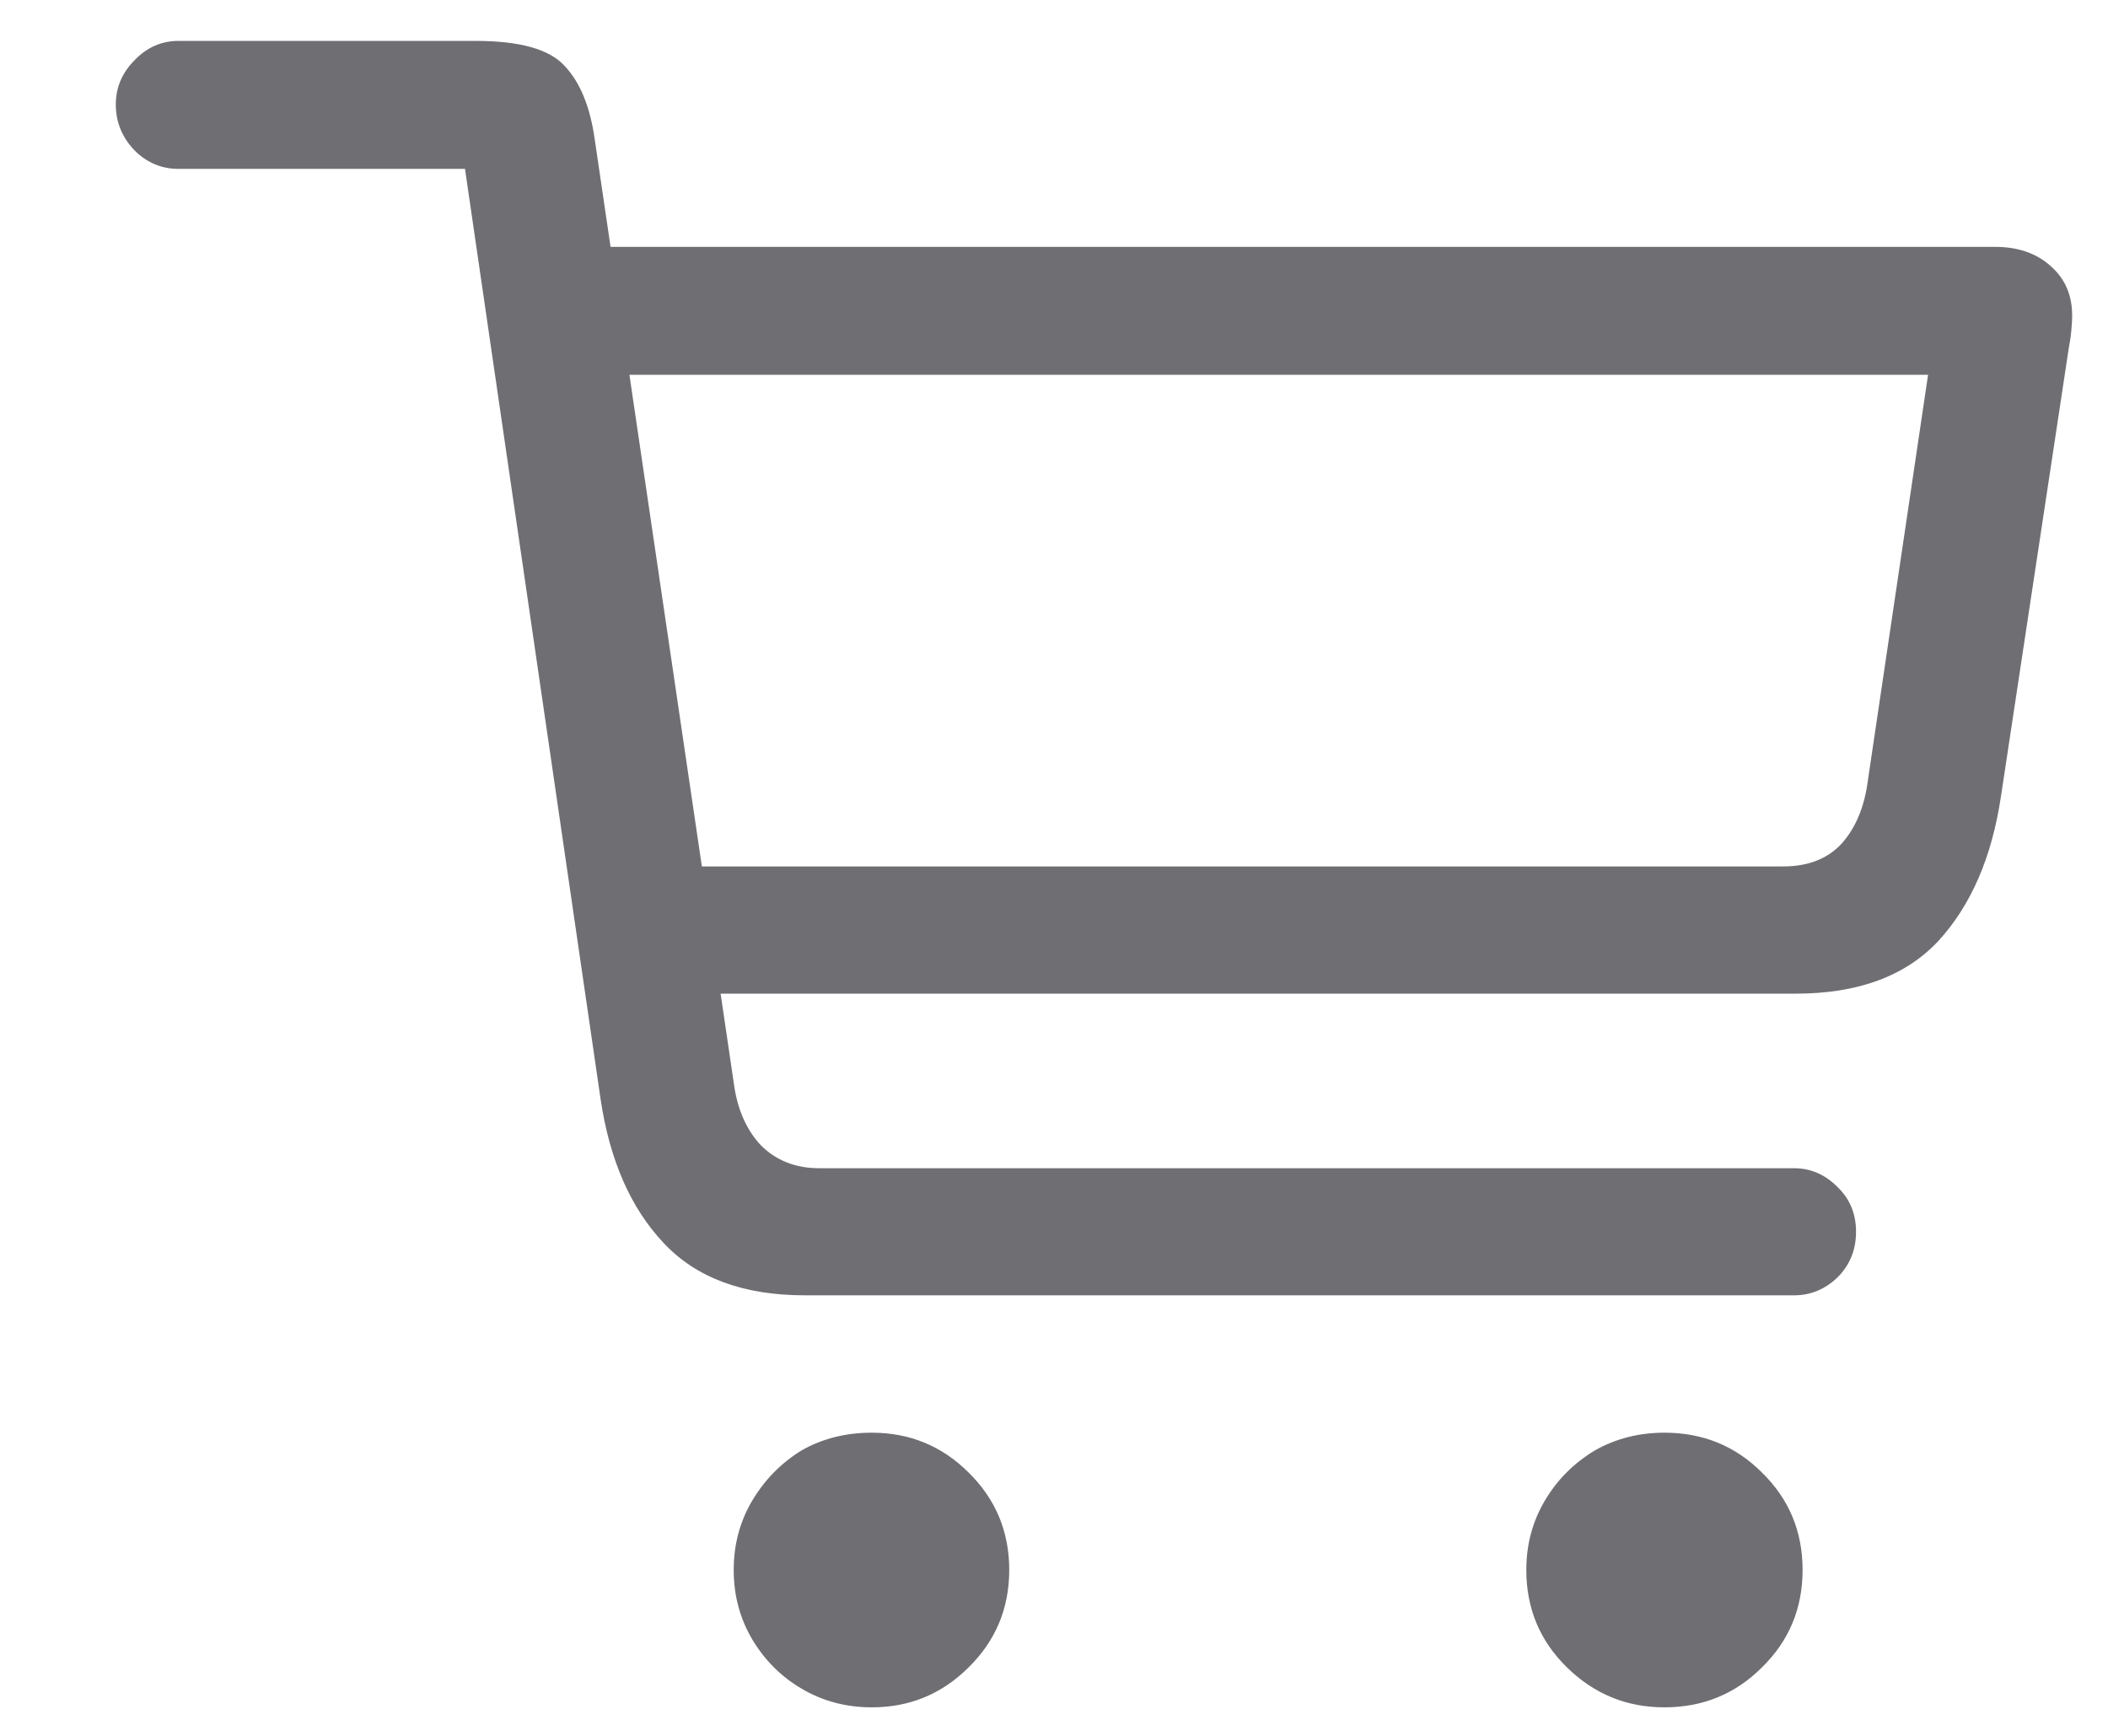 <svg width="17" height="14" viewBox="0 0 17 14" fill="none" xmlns="http://www.w3.org/2000/svg">
<path d="M6.491 10.447C5.994 10.447 5.614 10.306 5.35 10.023C5.085 9.741 4.917 9.356 4.844 8.868L3.75 1.362H1.439C1.303 1.362 1.184 1.312 1.084 1.212C0.984 1.107 0.934 0.984 0.934 0.843C0.934 0.706 0.984 0.588 1.084 0.487C1.184 0.382 1.303 0.33 1.439 0.33H3.839C4.19 0.33 4.427 0.396 4.55 0.528C4.677 0.66 4.759 0.859 4.796 1.123L5.917 8.731C5.944 8.941 6.017 9.11 6.136 9.237C6.259 9.36 6.416 9.422 6.607 9.422H14.469C14.601 9.422 14.717 9.472 14.817 9.572C14.918 9.668 14.968 9.789 14.968 9.935C14.968 10.08 14.918 10.204 14.817 10.304C14.717 10.399 14.601 10.447 14.469 10.447H6.491ZM5.233 8.014L5.22 6.988H14.38C14.58 6.988 14.738 6.927 14.852 6.804C14.966 6.676 15.036 6.507 15.063 6.298L15.549 3.023H4.646L4.639 1.991H16.089C16.276 1.991 16.426 2.044 16.54 2.148C16.654 2.249 16.711 2.381 16.711 2.545C16.711 2.577 16.709 2.618 16.704 2.668C16.7 2.714 16.693 2.759 16.684 2.805L16.137 6.421C16.064 6.913 15.895 7.303 15.631 7.59C15.367 7.872 14.984 8.014 14.482 8.014H5.233ZM7.031 13.77C6.822 13.77 6.632 13.719 6.464 13.619C6.3 13.523 6.168 13.391 6.067 13.223C5.967 13.054 5.917 12.867 5.917 12.662C5.917 12.457 5.967 12.27 6.067 12.102C6.168 11.933 6.3 11.799 6.464 11.698C6.632 11.602 6.822 11.555 7.031 11.555C7.337 11.555 7.596 11.662 7.811 11.876C8.029 12.09 8.139 12.352 8.139 12.662C8.139 12.972 8.029 13.234 7.811 13.448C7.596 13.662 7.337 13.77 7.031 13.77ZM13.423 13.77C13.117 13.77 12.855 13.662 12.637 13.448C12.418 13.234 12.309 12.972 12.309 12.662C12.309 12.457 12.359 12.27 12.459 12.102C12.559 11.933 12.694 11.799 12.862 11.698C13.031 11.602 13.218 11.555 13.423 11.555C13.733 11.555 13.995 11.662 14.209 11.876C14.428 12.09 14.537 12.352 14.537 12.662C14.537 12.972 14.428 13.234 14.209 13.448C13.995 13.662 13.733 13.77 13.423 13.77Z" fill="#6E6E73"/>
</svg>
